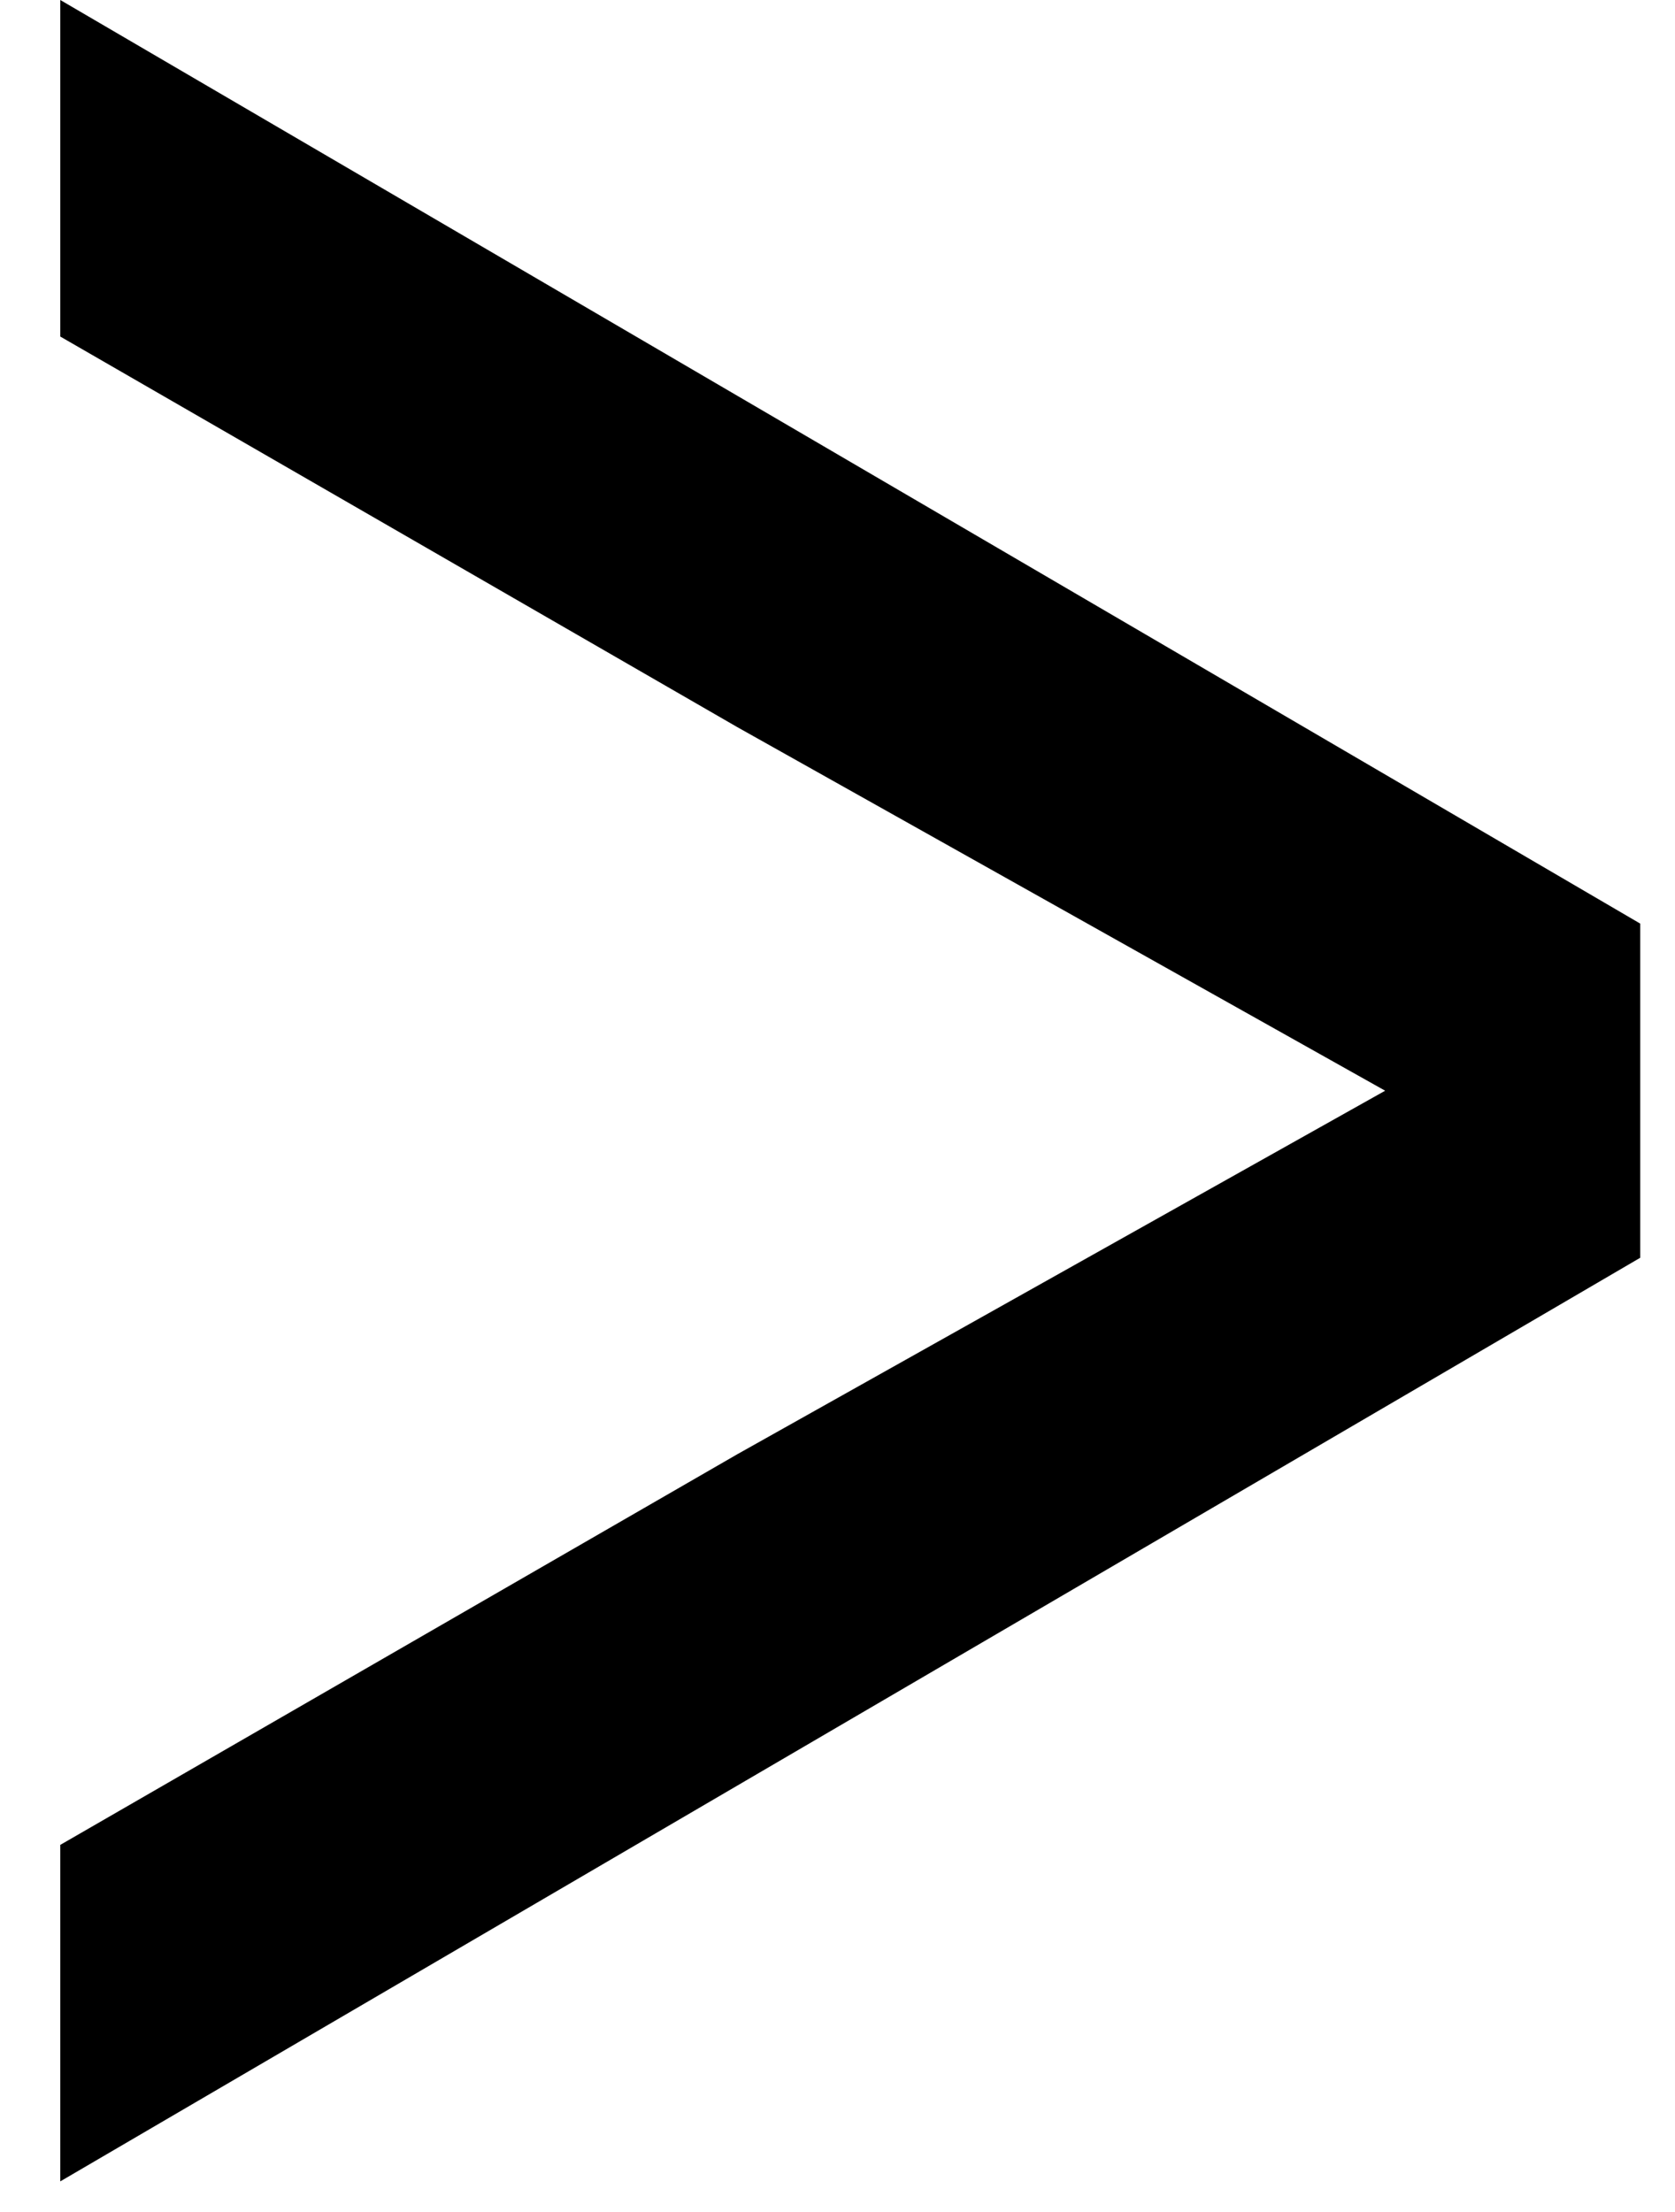 <?xml version="1.0" encoding="UTF-8" standalone="no"?><svg width='25' height='33' viewBox='0 0 25 33' fill='none' xmlns='http://www.w3.org/2000/svg'>
<path d='M0.9 3.05176e-05L24.481 13.779V18.764L0.9 32.543V27.523L11.005 21.695L20.674 16.272L11.005 10.848L0.9 5.021V0.001V3.05176e-05Z' fill='black'/>
</svg>
